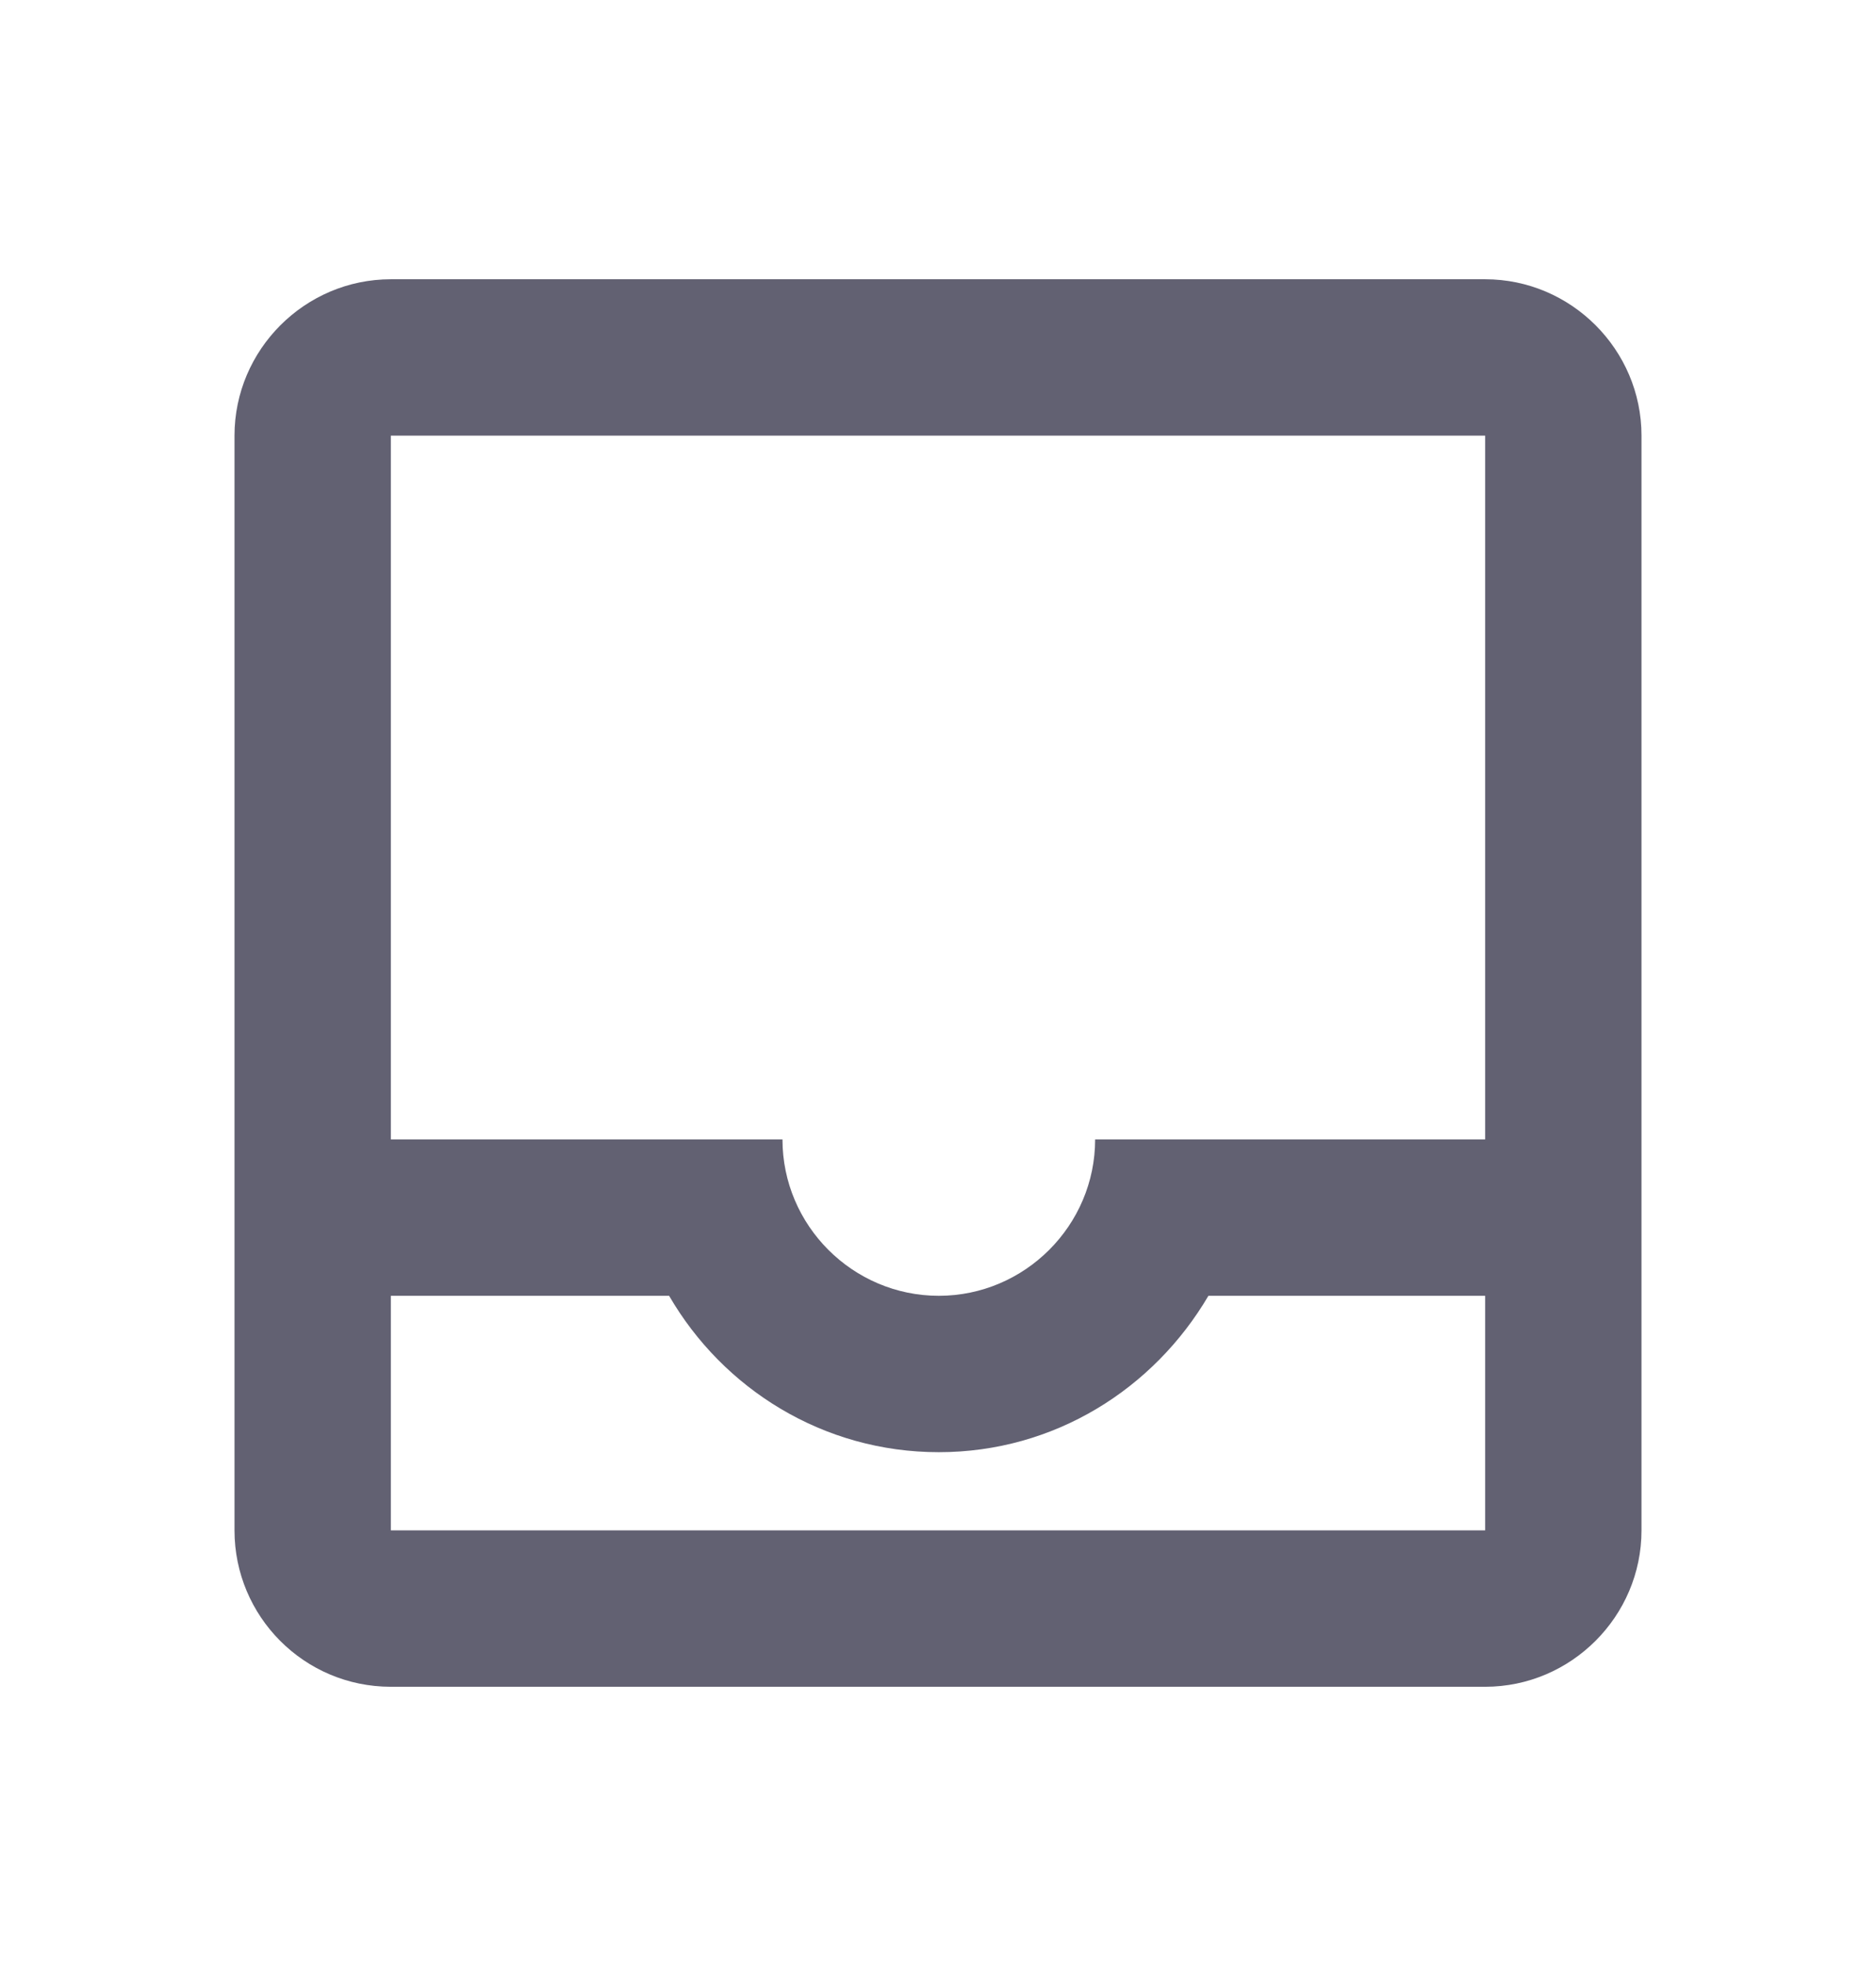 <svg width="21" height="22" viewBox="0 0 21 22" fill="none" xmlns="http://www.w3.org/2000/svg">
<path fill-rule="evenodd" clip-rule="evenodd" d="M16.625 3.125H4.375C3.413 3.125 2.625 3.913 2.625 4.875V17.125C2.625 18.087 3.404 18.875 4.375 18.875H16.625C17.587 18.875 18.375 18.087 18.375 17.125V4.875C18.375 3.913 17.587 3.125 16.625 3.125ZM16.625 17.125H4.375V14.5H7.49C8.094 15.541 9.214 16.25 10.509 16.25C11.804 16.25 12.915 15.541 13.527 14.5H16.625V17.125ZM12.259 12.75H16.625V4.875H4.375V12.75H8.759C8.759 13.713 9.546 14.5 10.509 14.5C11.471 14.5 12.259 13.713 12.259 12.75Z" fill="#626172"/>
</svg>
